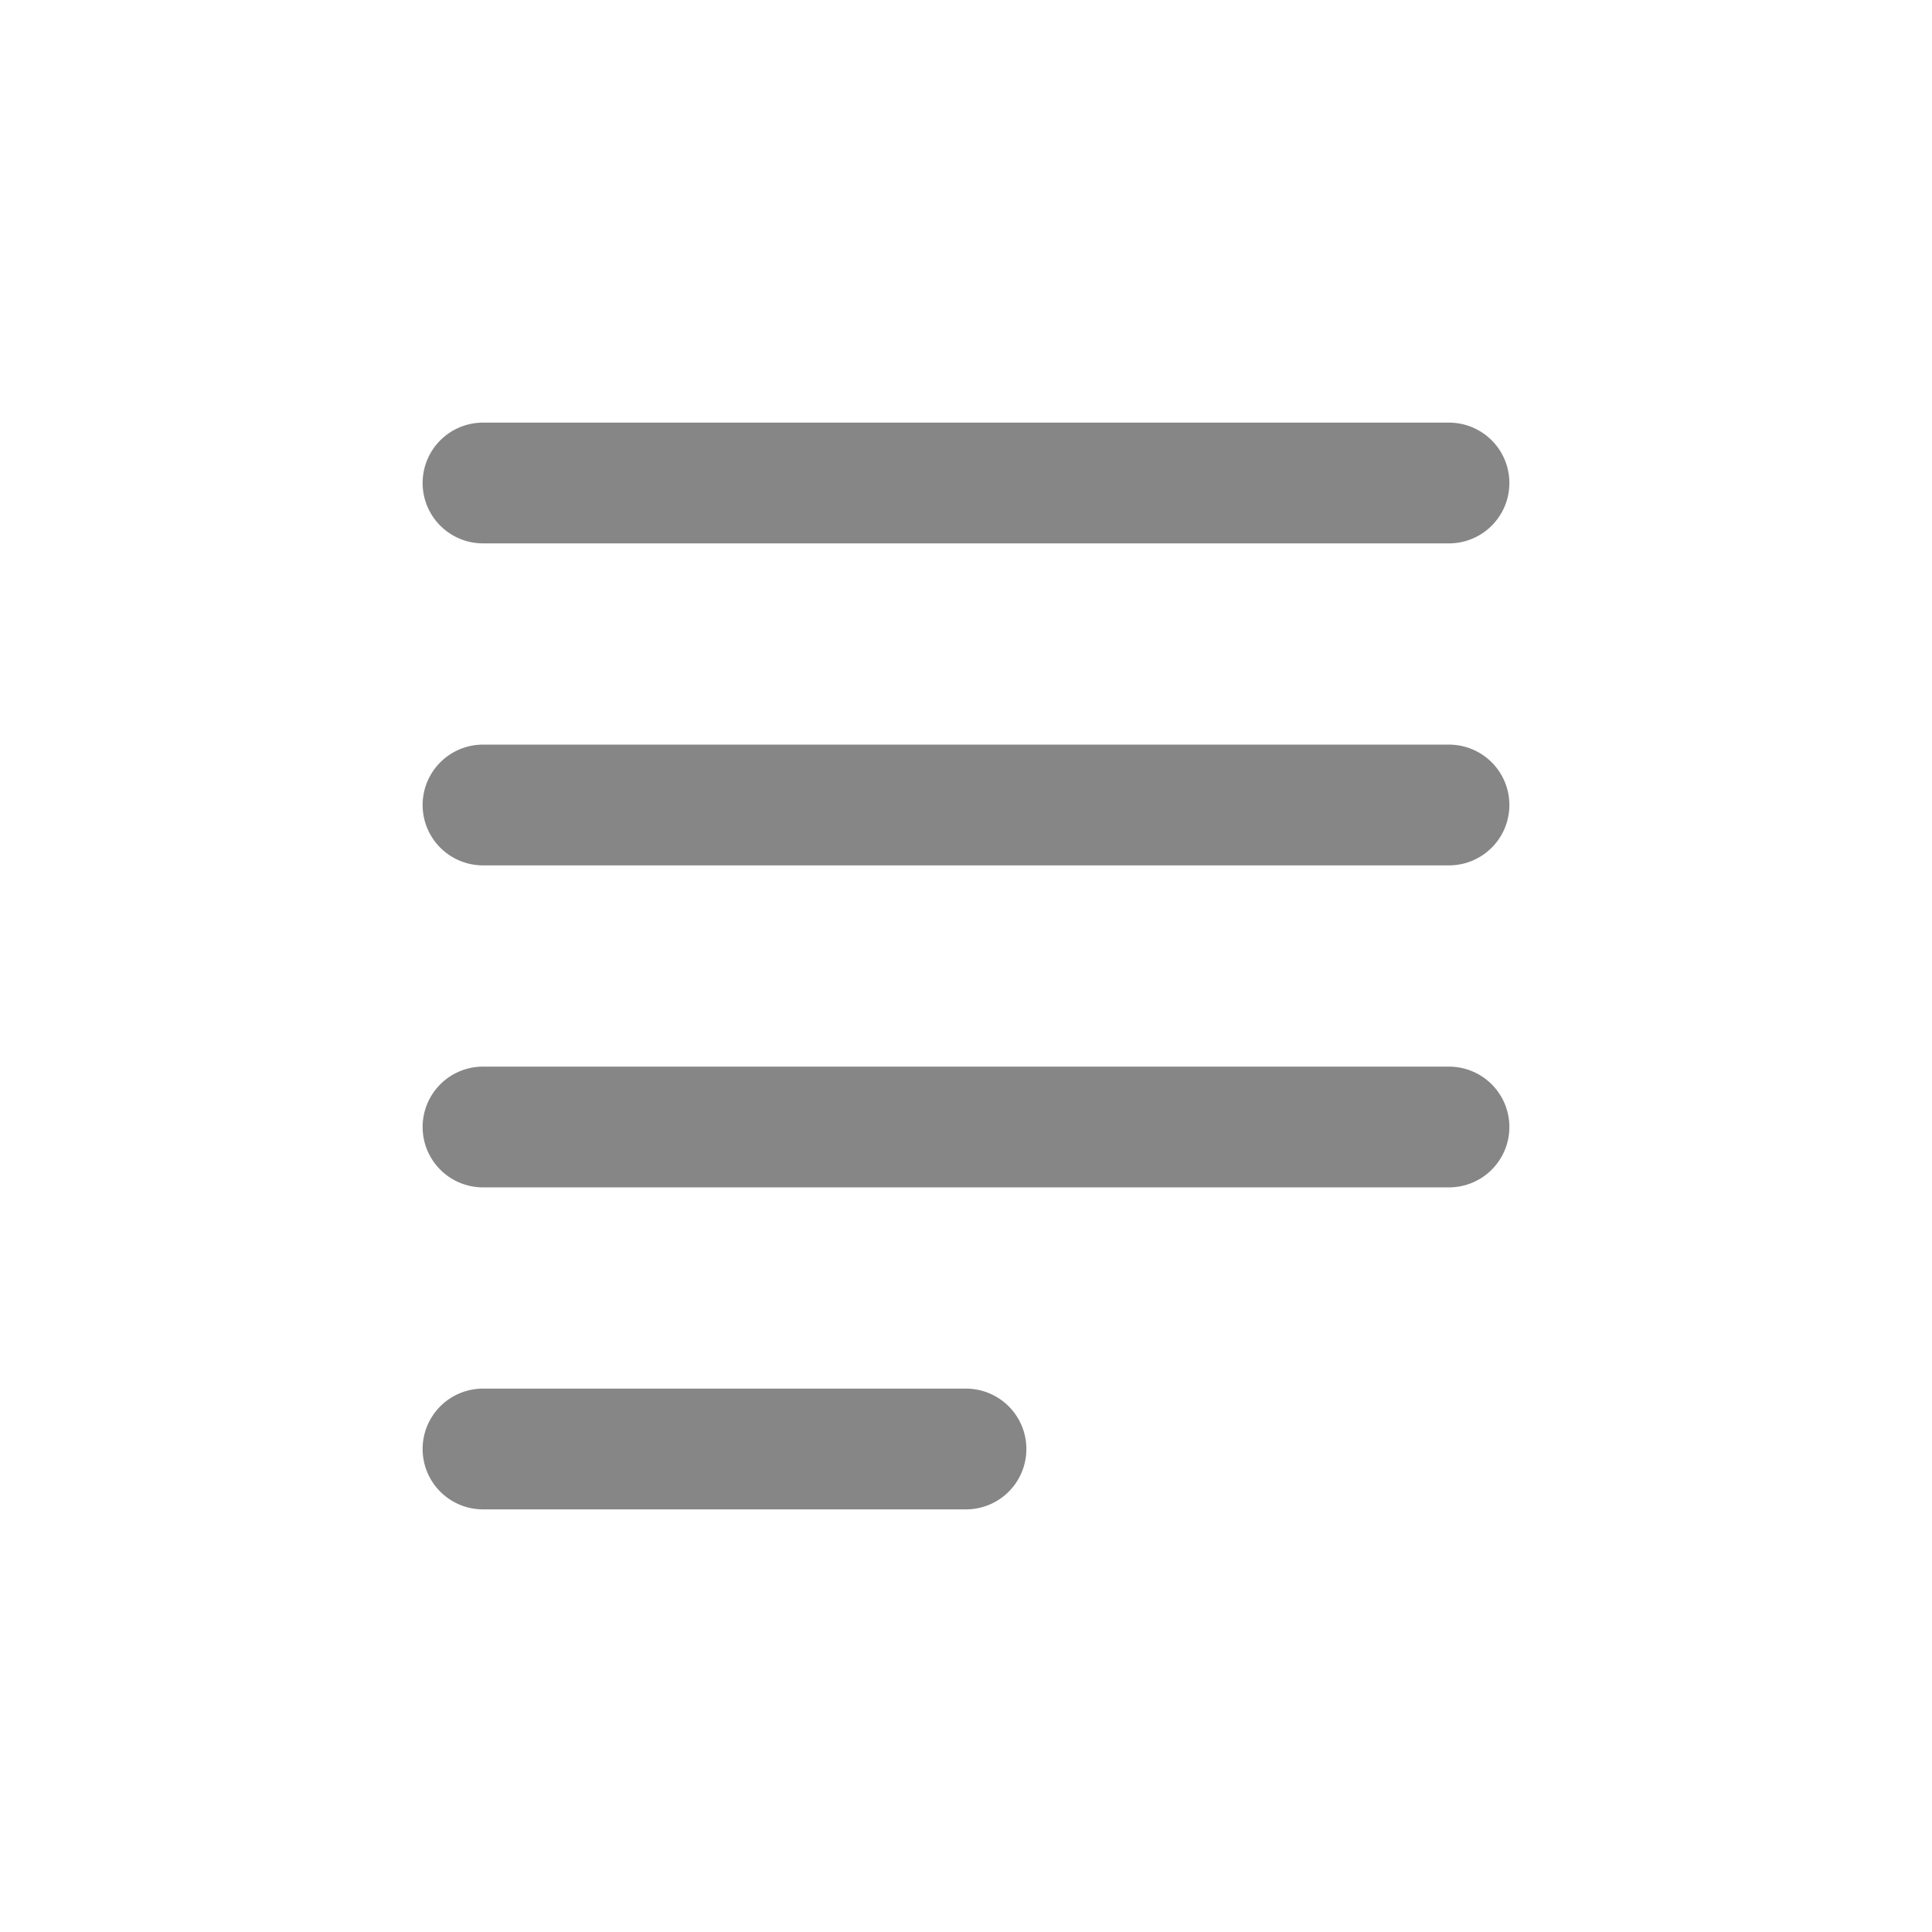 <svg width="24" height="24" fill="none" xmlns="http://www.w3.org/2000/svg">
    <path d="M6 5.25a.75.75 0 0 0 0 1.5h12a.75.75 0 0 0 0-1.5H6ZM6 9.25a.75.75 0 0 0 0 1.5h12a.75.75 0 0 0 0-1.5H6ZM5.25 14a.75.75 0 0 1 .75-.75h12a.75.75 0 0 1 0 1.5H6a.75.75 0 0 1-.75-.75ZM6 17.25a.75.75 0 0 0 0 1.5h6a.75.75 0 0 0 0-1.5H6Z" fill="#868686"/>
</svg>
